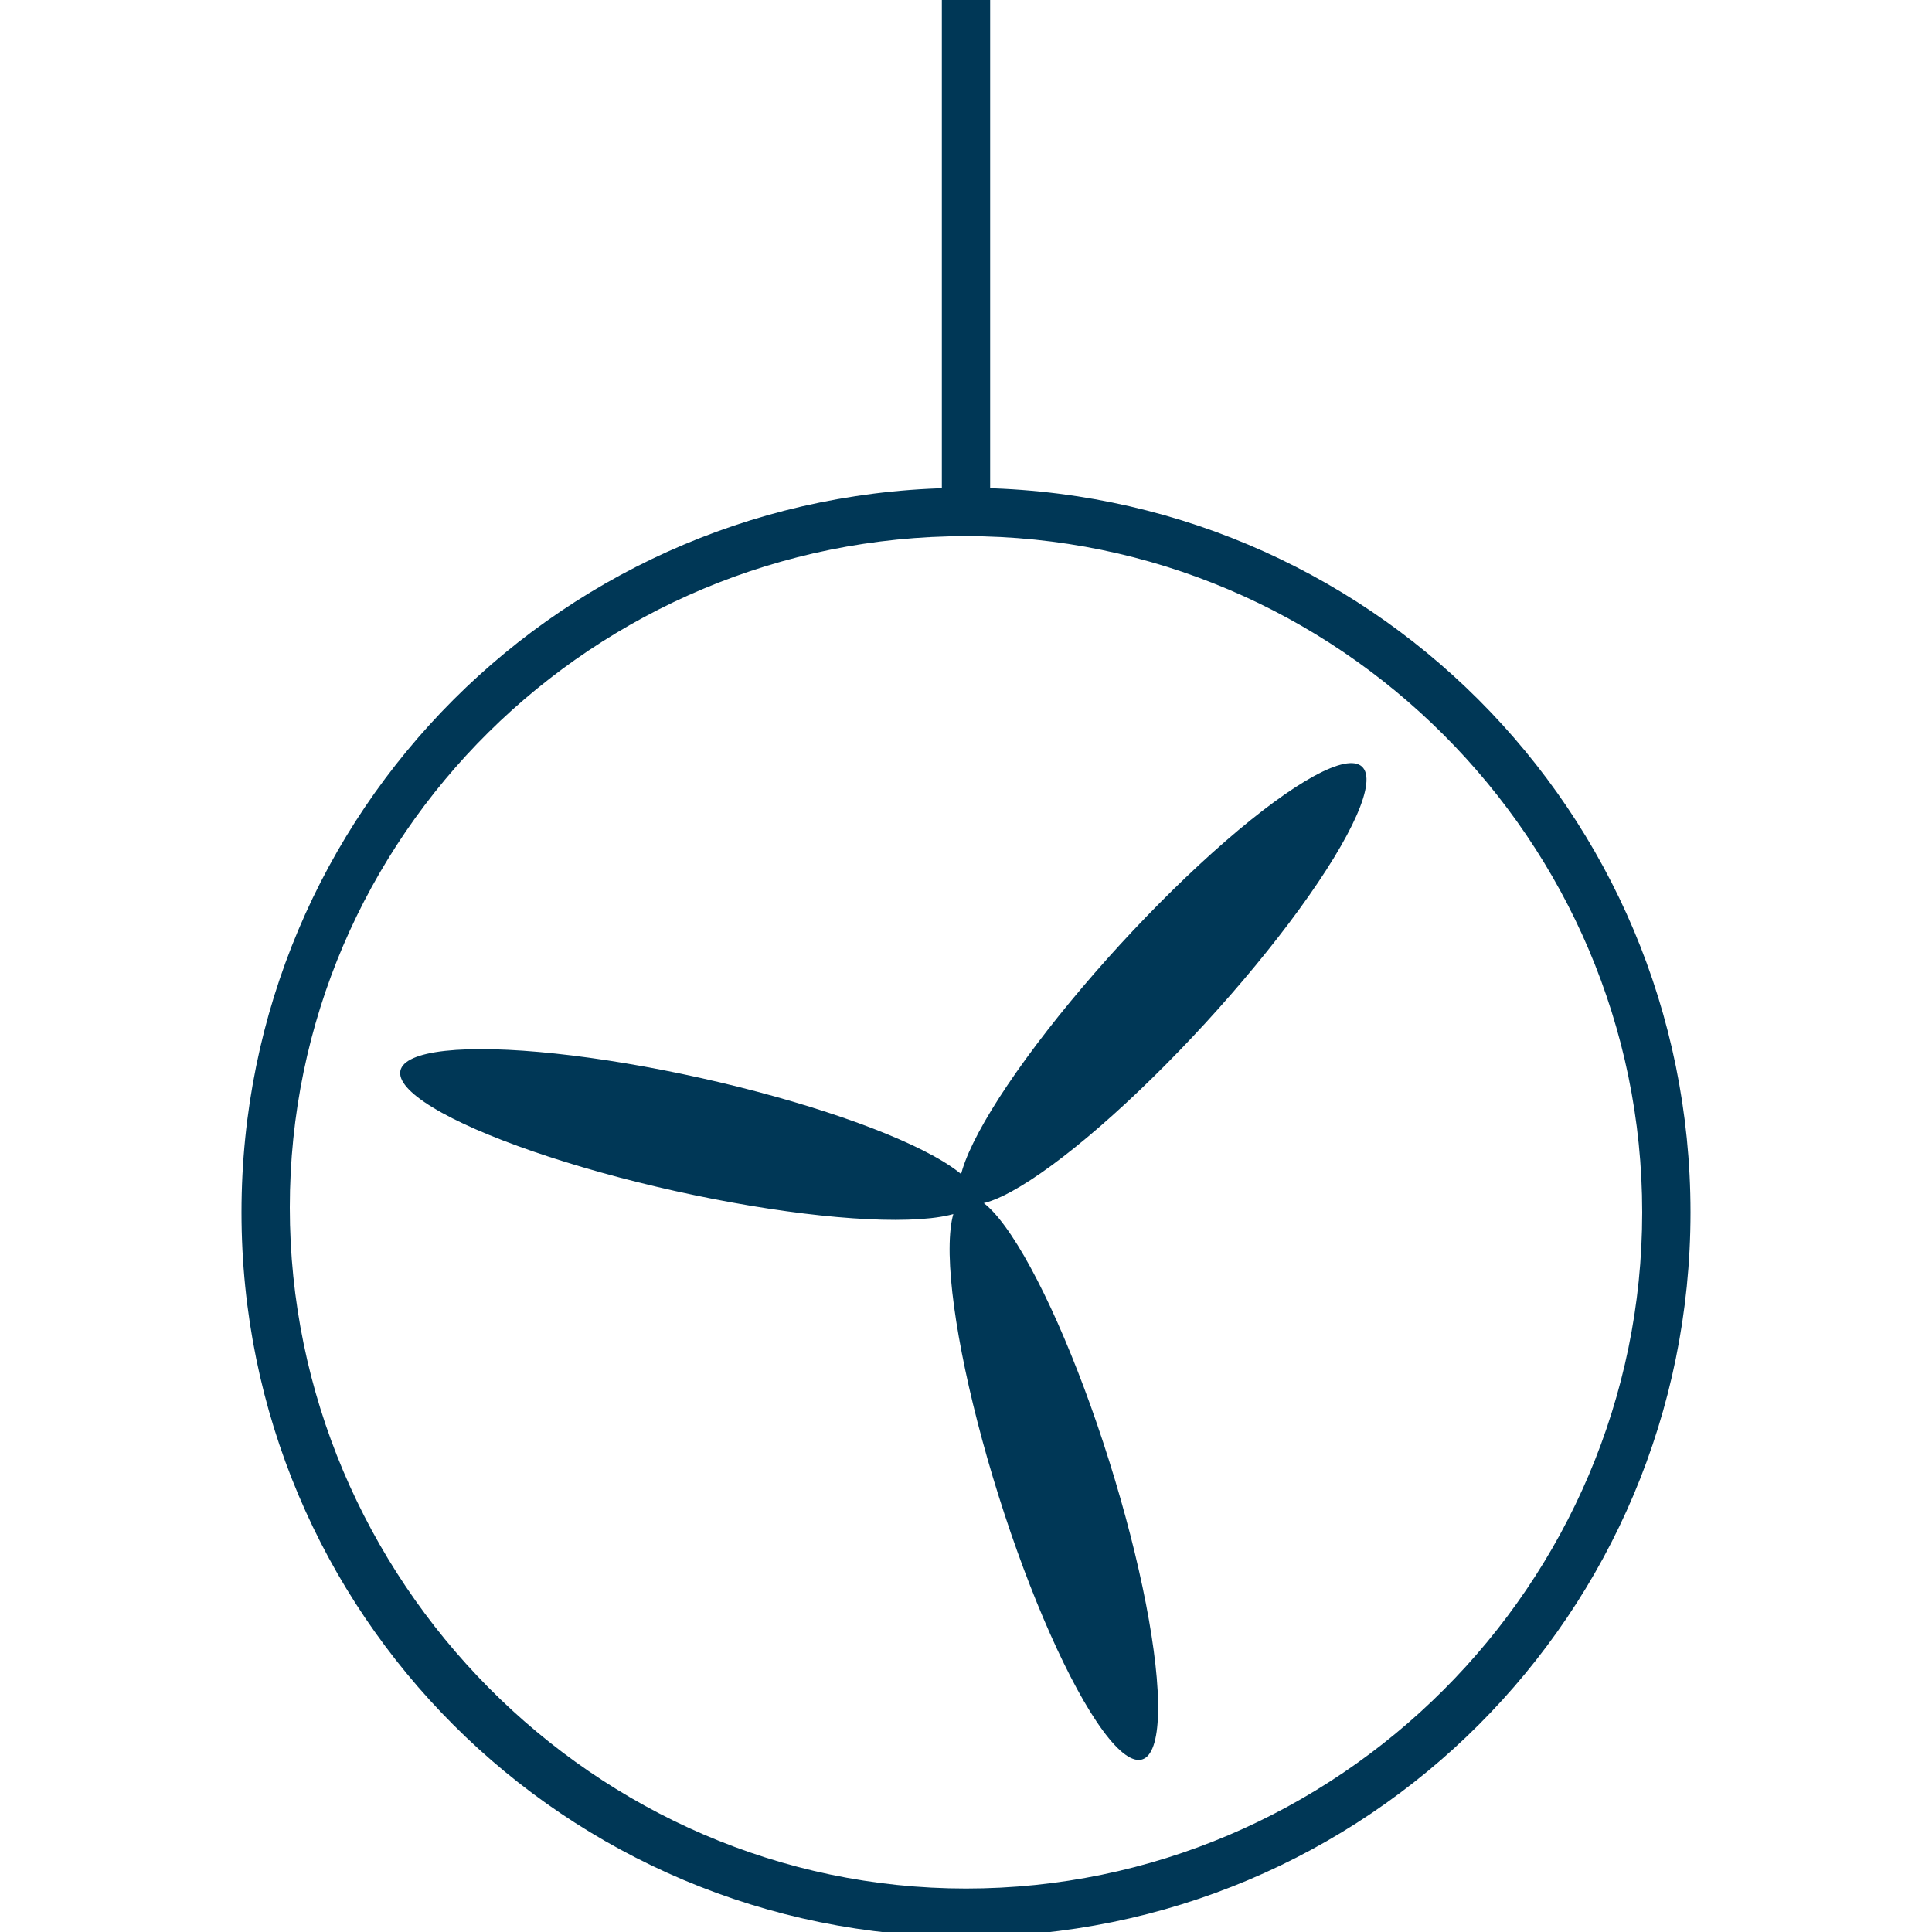 <?xml version="1.0" encoding="utf-8"?>
<!-- Generator: Adobe Illustrator 24.0.1, SVG Export Plug-In . SVG Version: 6.00 Build 0)  -->
<svg version="1.1" id="图层_1" xmlns="http://www.w3.org/2000/svg" xmlns:xlink="http://www.w3.org/1999/xlink" x="0px" y="0px"
	 viewBox="0 0 40 40" style="enable-background:new 0 0 40 40;" xml:space="preserve">
<style type="text/css">
	.st0{fill:#003756;}
	.st1{fill:none;stroke:#003756;stroke-miterlimit:10;}
</style>
<g>
	<g>
		<path class="st0" d="M20,11.1c7.7,0,14,6.3,14,14s-6.3,14-14,14S6,32.7,6,25S12.3,11.1,20,11.1 M20,10.1c-8.3,0-15,6.7-15,15
			s6.7,15,15,15s15-6.7,15-15S28.3,10.1,20,10.1L20,10.1z"/>
	</g>
	<line class="st1" x1="20" y1="0" x2="20" y2="10.7"/>
</g>
<g>
	<ellipse transform="matrix(0.954 -0.3 0.3 0.954 -8.158 7.955)" class="st0" cx="21.8" cy="30.6" rx="1.2" ry="6.1"/>
	<ellipse transform="matrix(0.217 -0.976 0.976 0.217 -11.795 32.346)" class="st0" cx="14.3" cy="23.5" rx="1.2" ry="6.1"/>
	<ellipse transform="matrix(0.676 -0.737 0.737 0.676 -7.252 24.339)" class="st0" cx="24.1" cy="20.4" rx="6.1" ry="1.2"/>
</g>
</svg>
